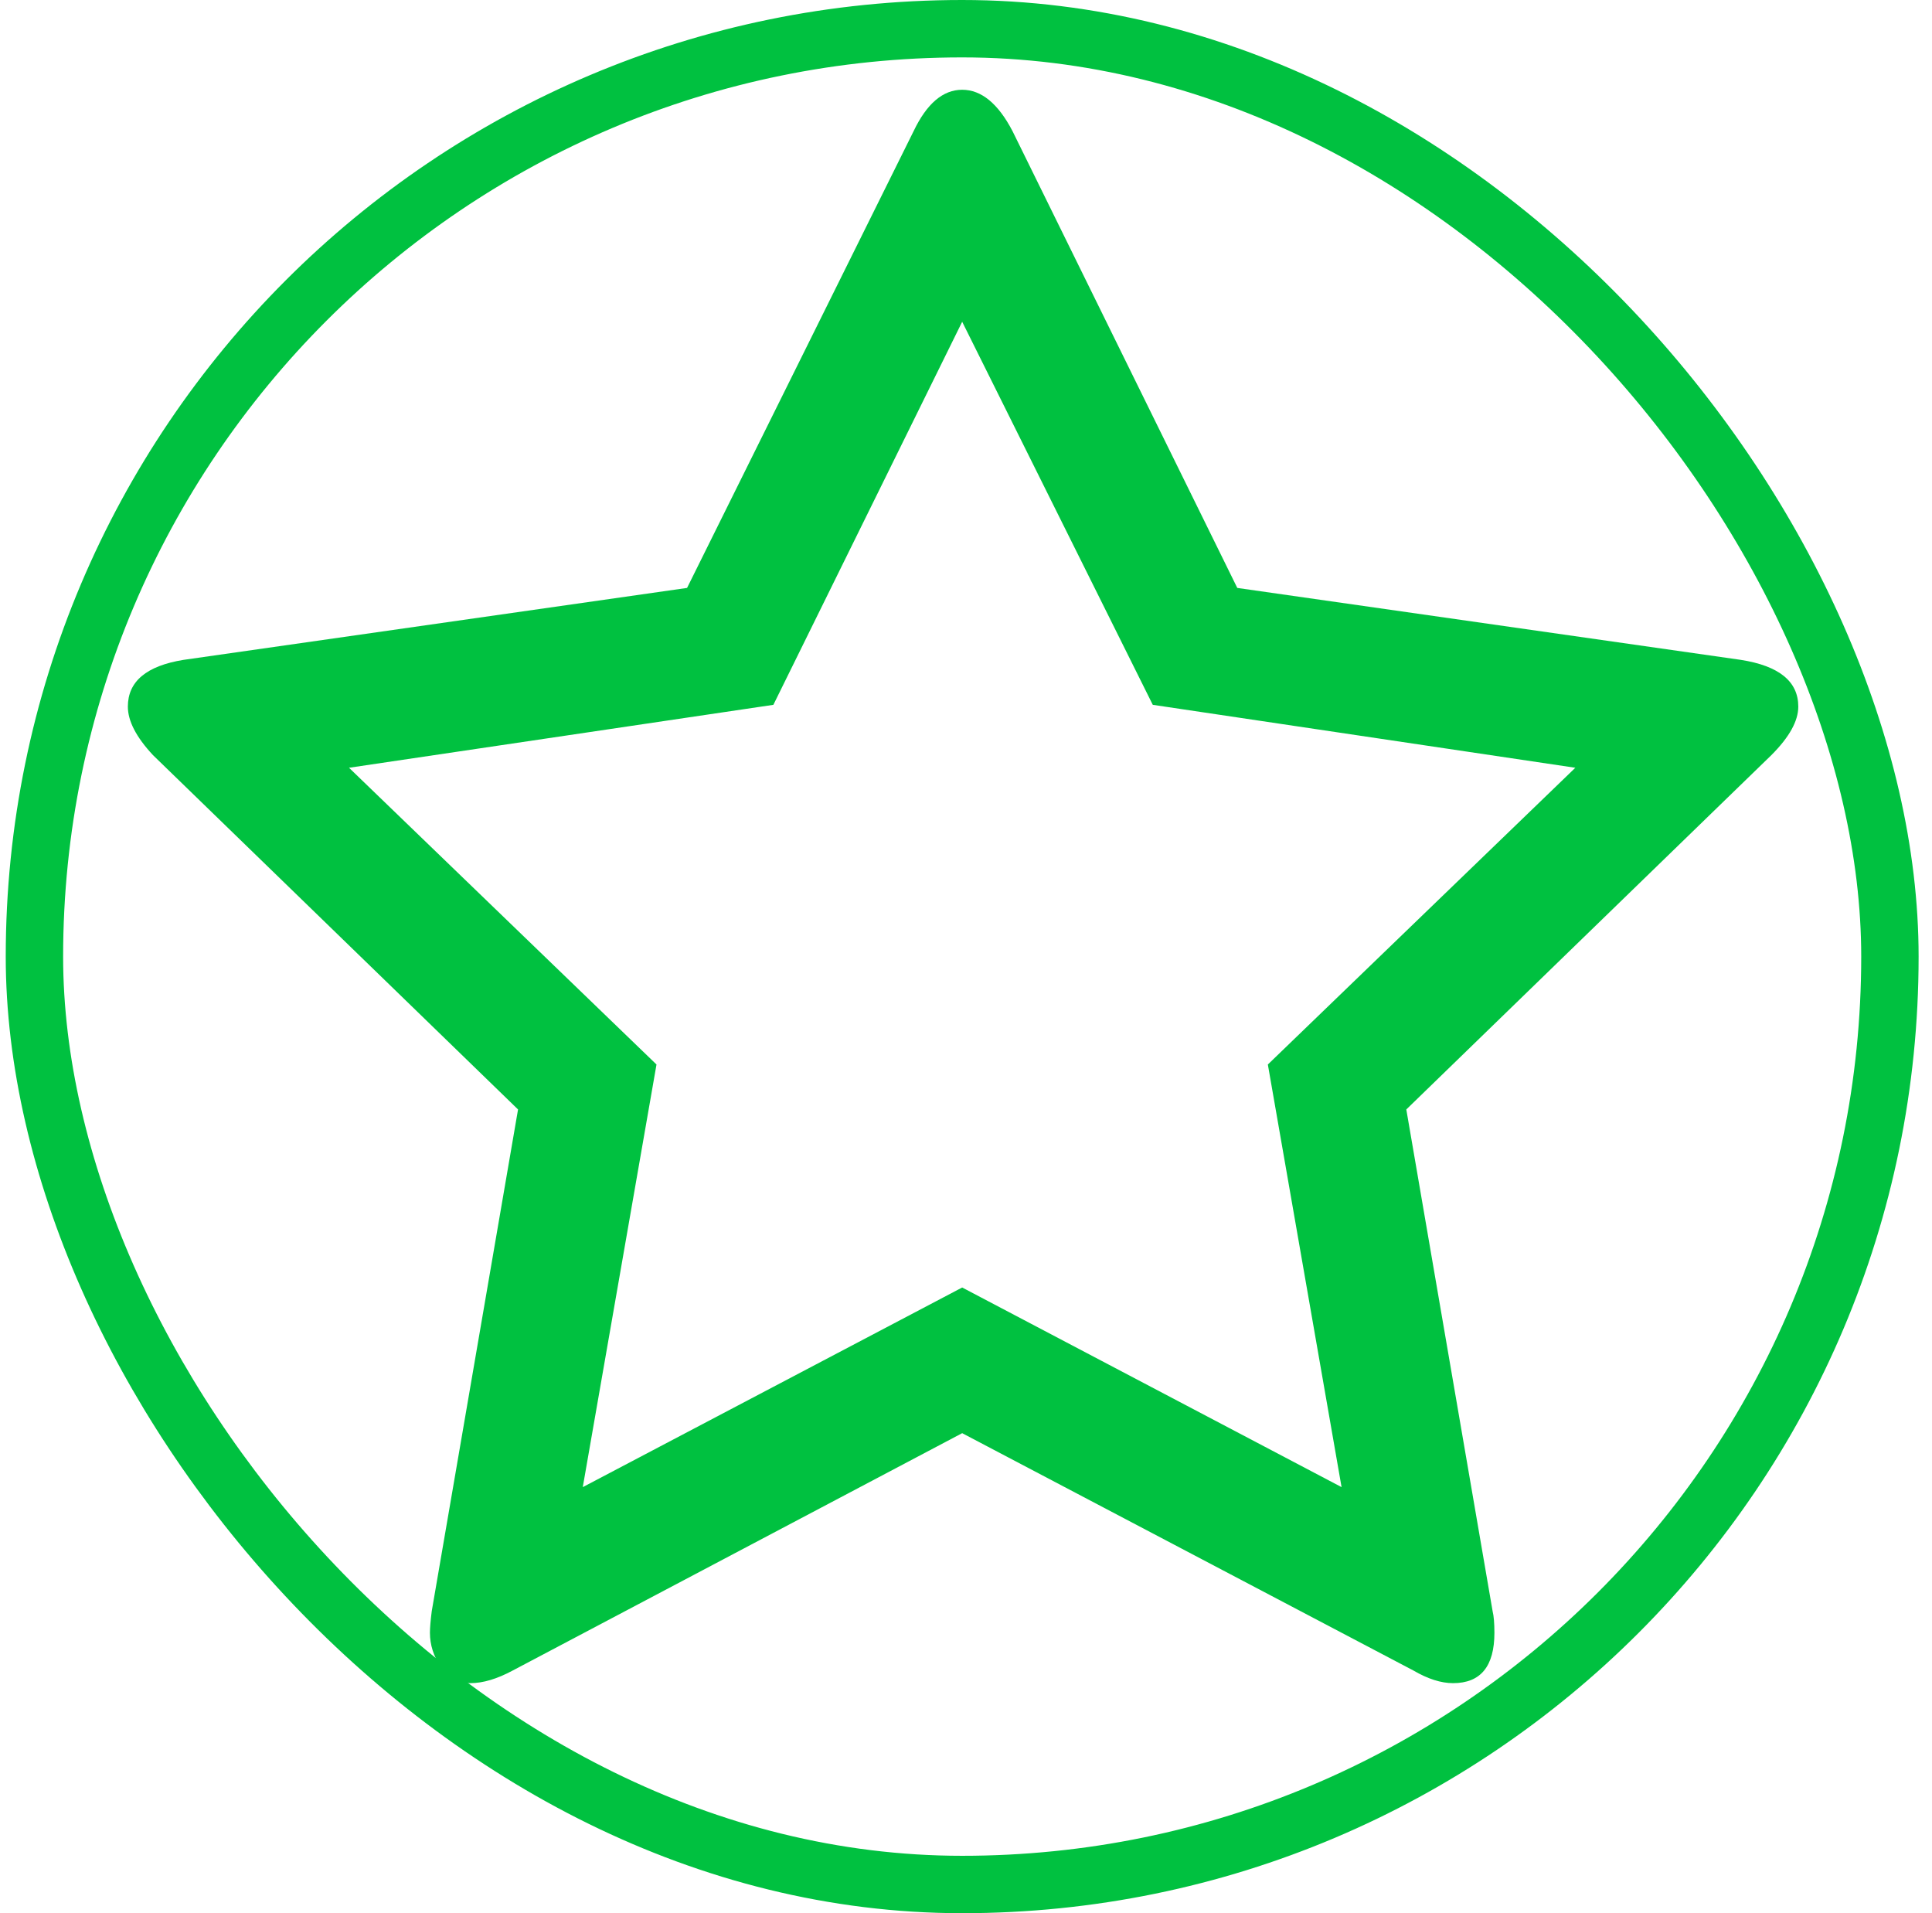 <svg width="101" height="100" viewBox="0 0 101 100" fill="none" xmlns="http://www.w3.org/2000/svg">
<rect x="1.8" y="1.5" width="97" height="97" rx="48.5" stroke="#00C140" stroke-width="3"/>
<path d="M66.28 55.64L82.354 40.13L60.264 36.84L50.3 16.818L40.43 36.84L18.246 40.13L34.32 55.64L30.466 77.73L50.3 67.296L70.134 77.73L66.28 55.64ZM94.01 36.934C94.01 37.686 93.54 38.532 92.6 39.472L73.518 57.99L78.03 84.216C78.092 84.466 78.124 84.842 78.124 85.344C78.124 87.098 77.403 87.976 75.962 87.976C75.335 87.976 74.646 87.756 73.894 87.318L50.3 74.91L26.8 87.318C25.985 87.756 25.249 87.976 24.591 87.976C23.933 87.976 23.416 87.694 23.04 87.13C22.664 86.566 22.476 85.97 22.476 85.344C22.476 85.093 22.507 84.717 22.57 84.216L27.082 57.99L8 39.472C7.122 38.532 6.684 37.686 6.684 36.934C6.684 35.618 7.655 34.803 9.598 34.49L35.918 30.73L47.762 6.854C48.451 5.412 49.297 4.692 50.3 4.692C51.302 4.692 52.18 5.412 52.932 6.854L64.682 30.73L91.002 34.49C93.007 34.803 94.01 35.618 94.01 36.934Z" fill="#00C140"/>
</svg>
